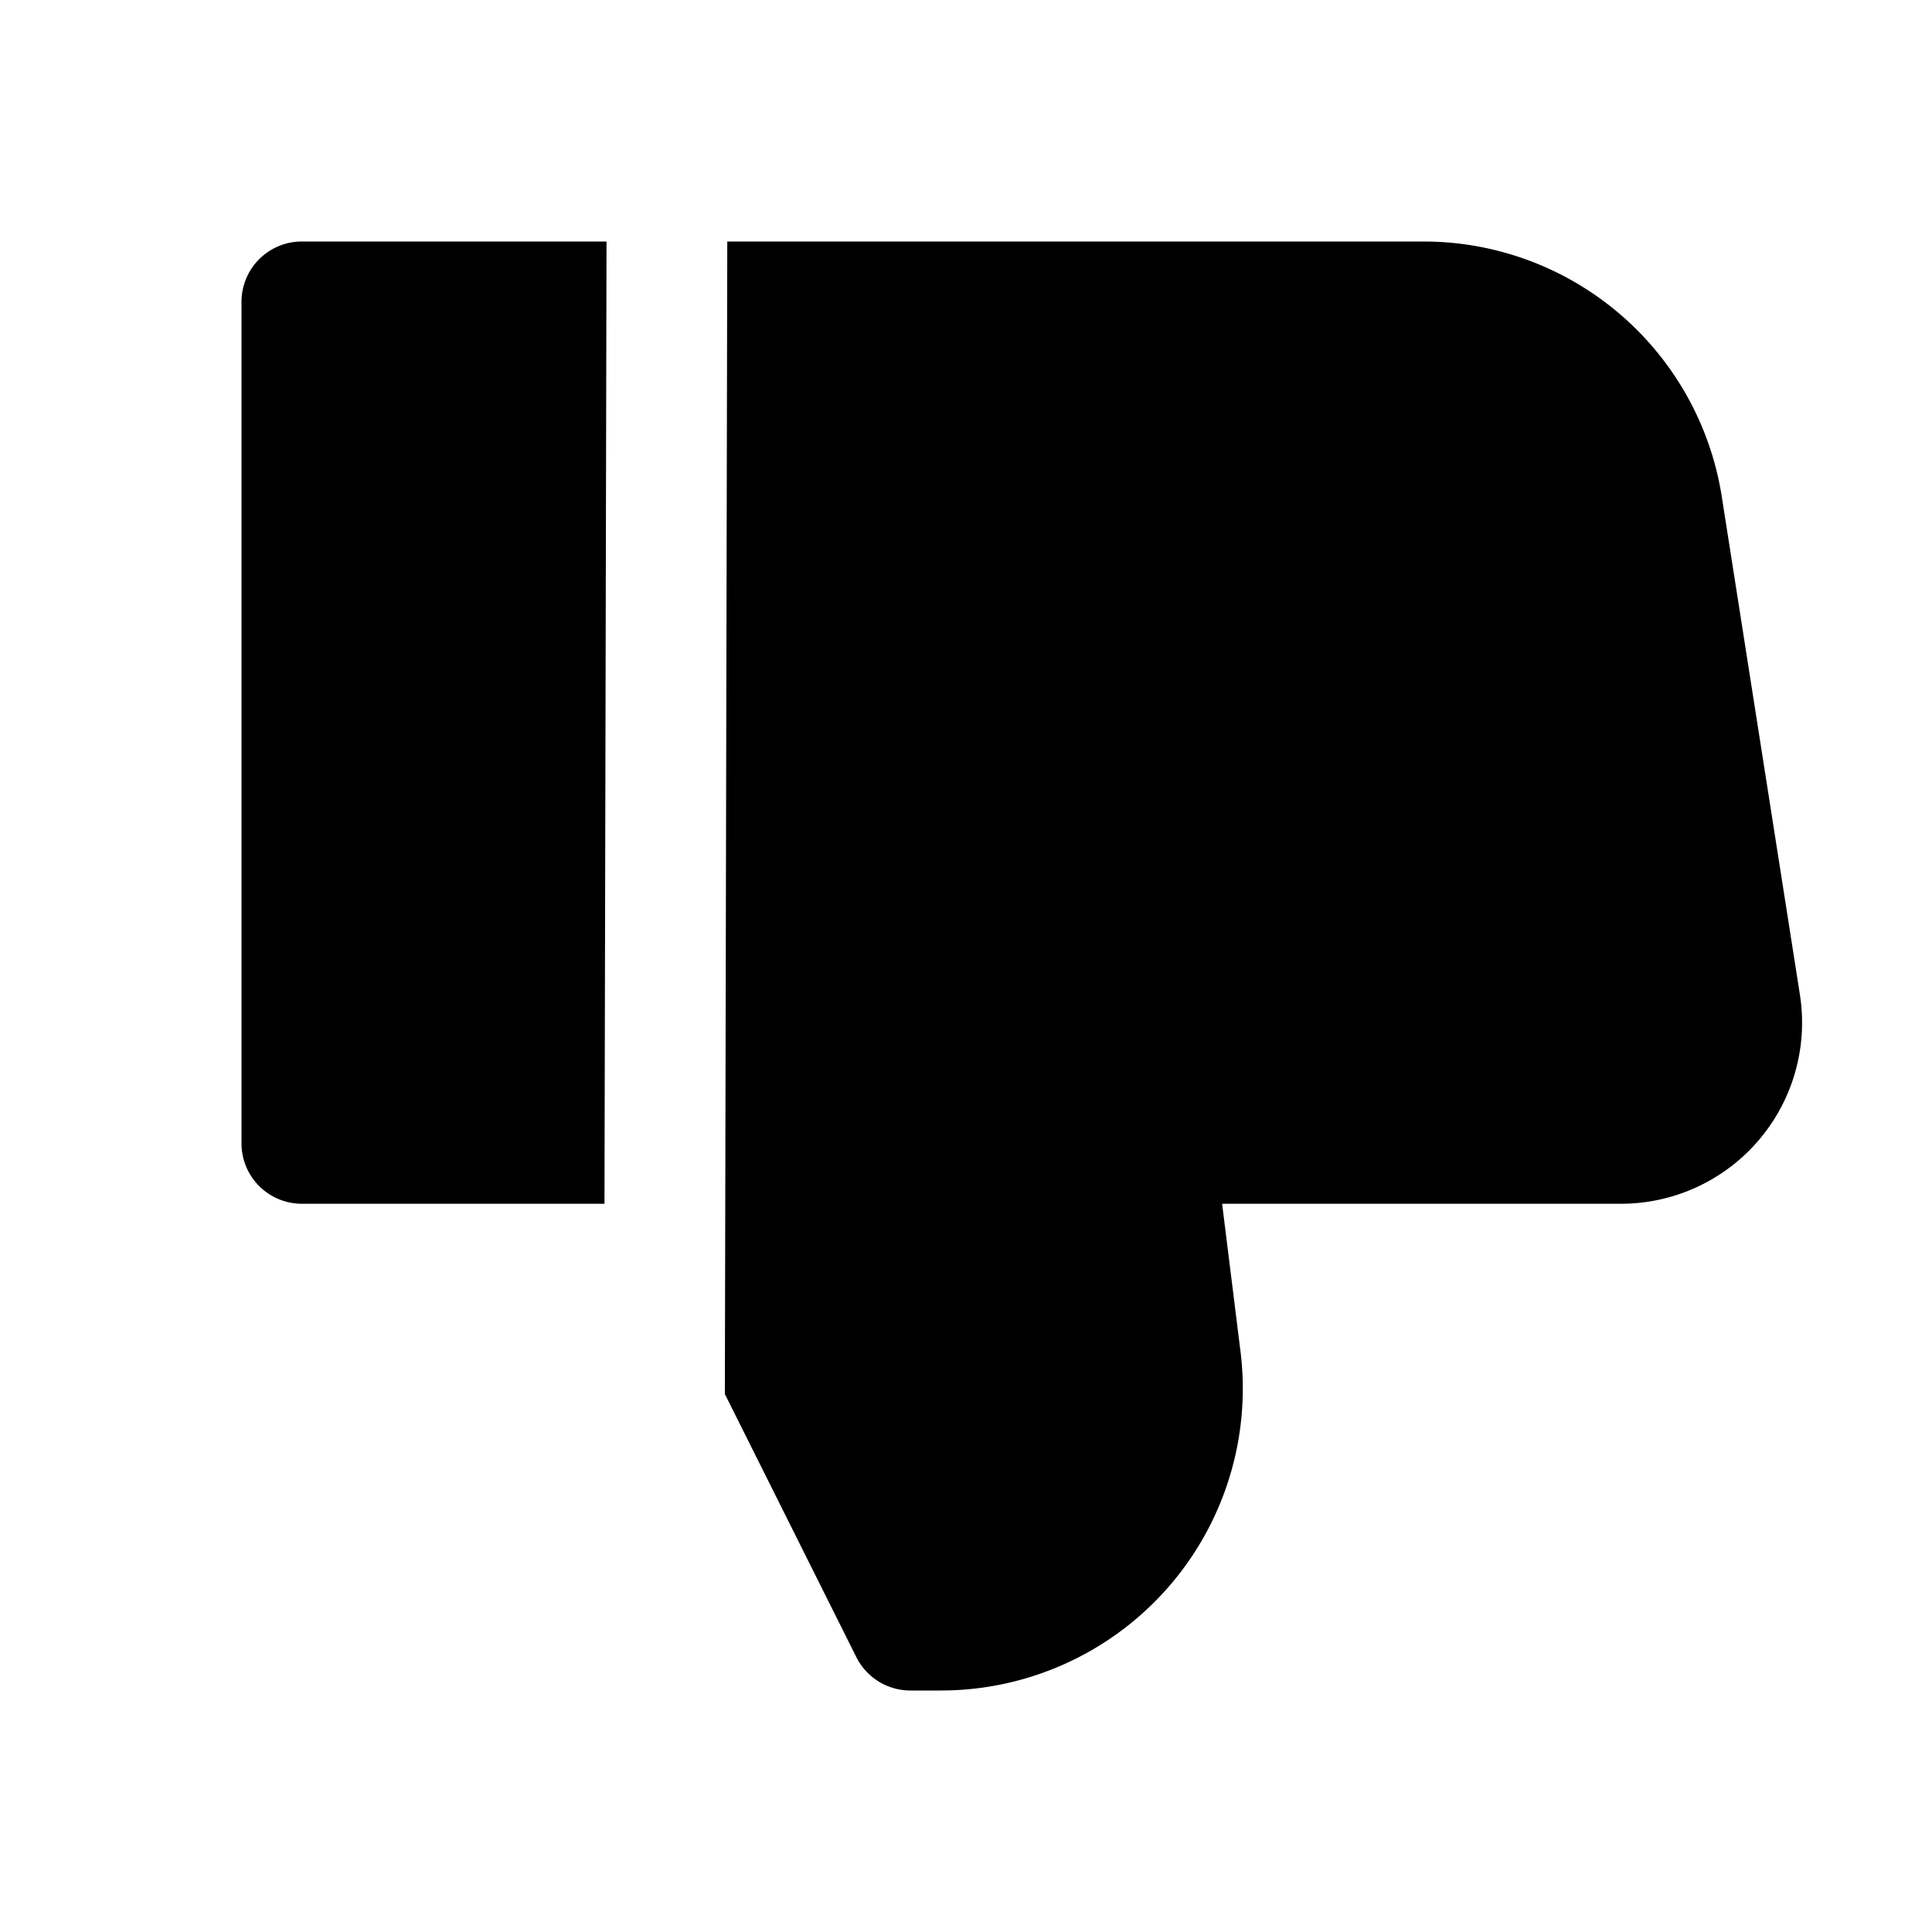 <svg xmlns="http://www.w3.org/2000/svg" xmlns:xlink="http://www.w3.org/1999/xlink" width="16" height="16" viewBox="0 0 16 16"><path fill="currentColor" d="M5.58 2h.443l-.02 9.545l1.089 2.179a.5.5 0 0 0 .447.276h.254a2.5 2.5 0 0 0 2.48-2.81l-.152-1.221h3.303a1.5 1.5 0 0 0 1.482-1.732l-.647-4.124A2.5 2.5 0 0 0 11.79 2zm-.574 7.969L5.023 2H2.5a.5.5 0 0 0-.5.5v6.969a.5.5 0 0 0 .5.5z"/></svg>